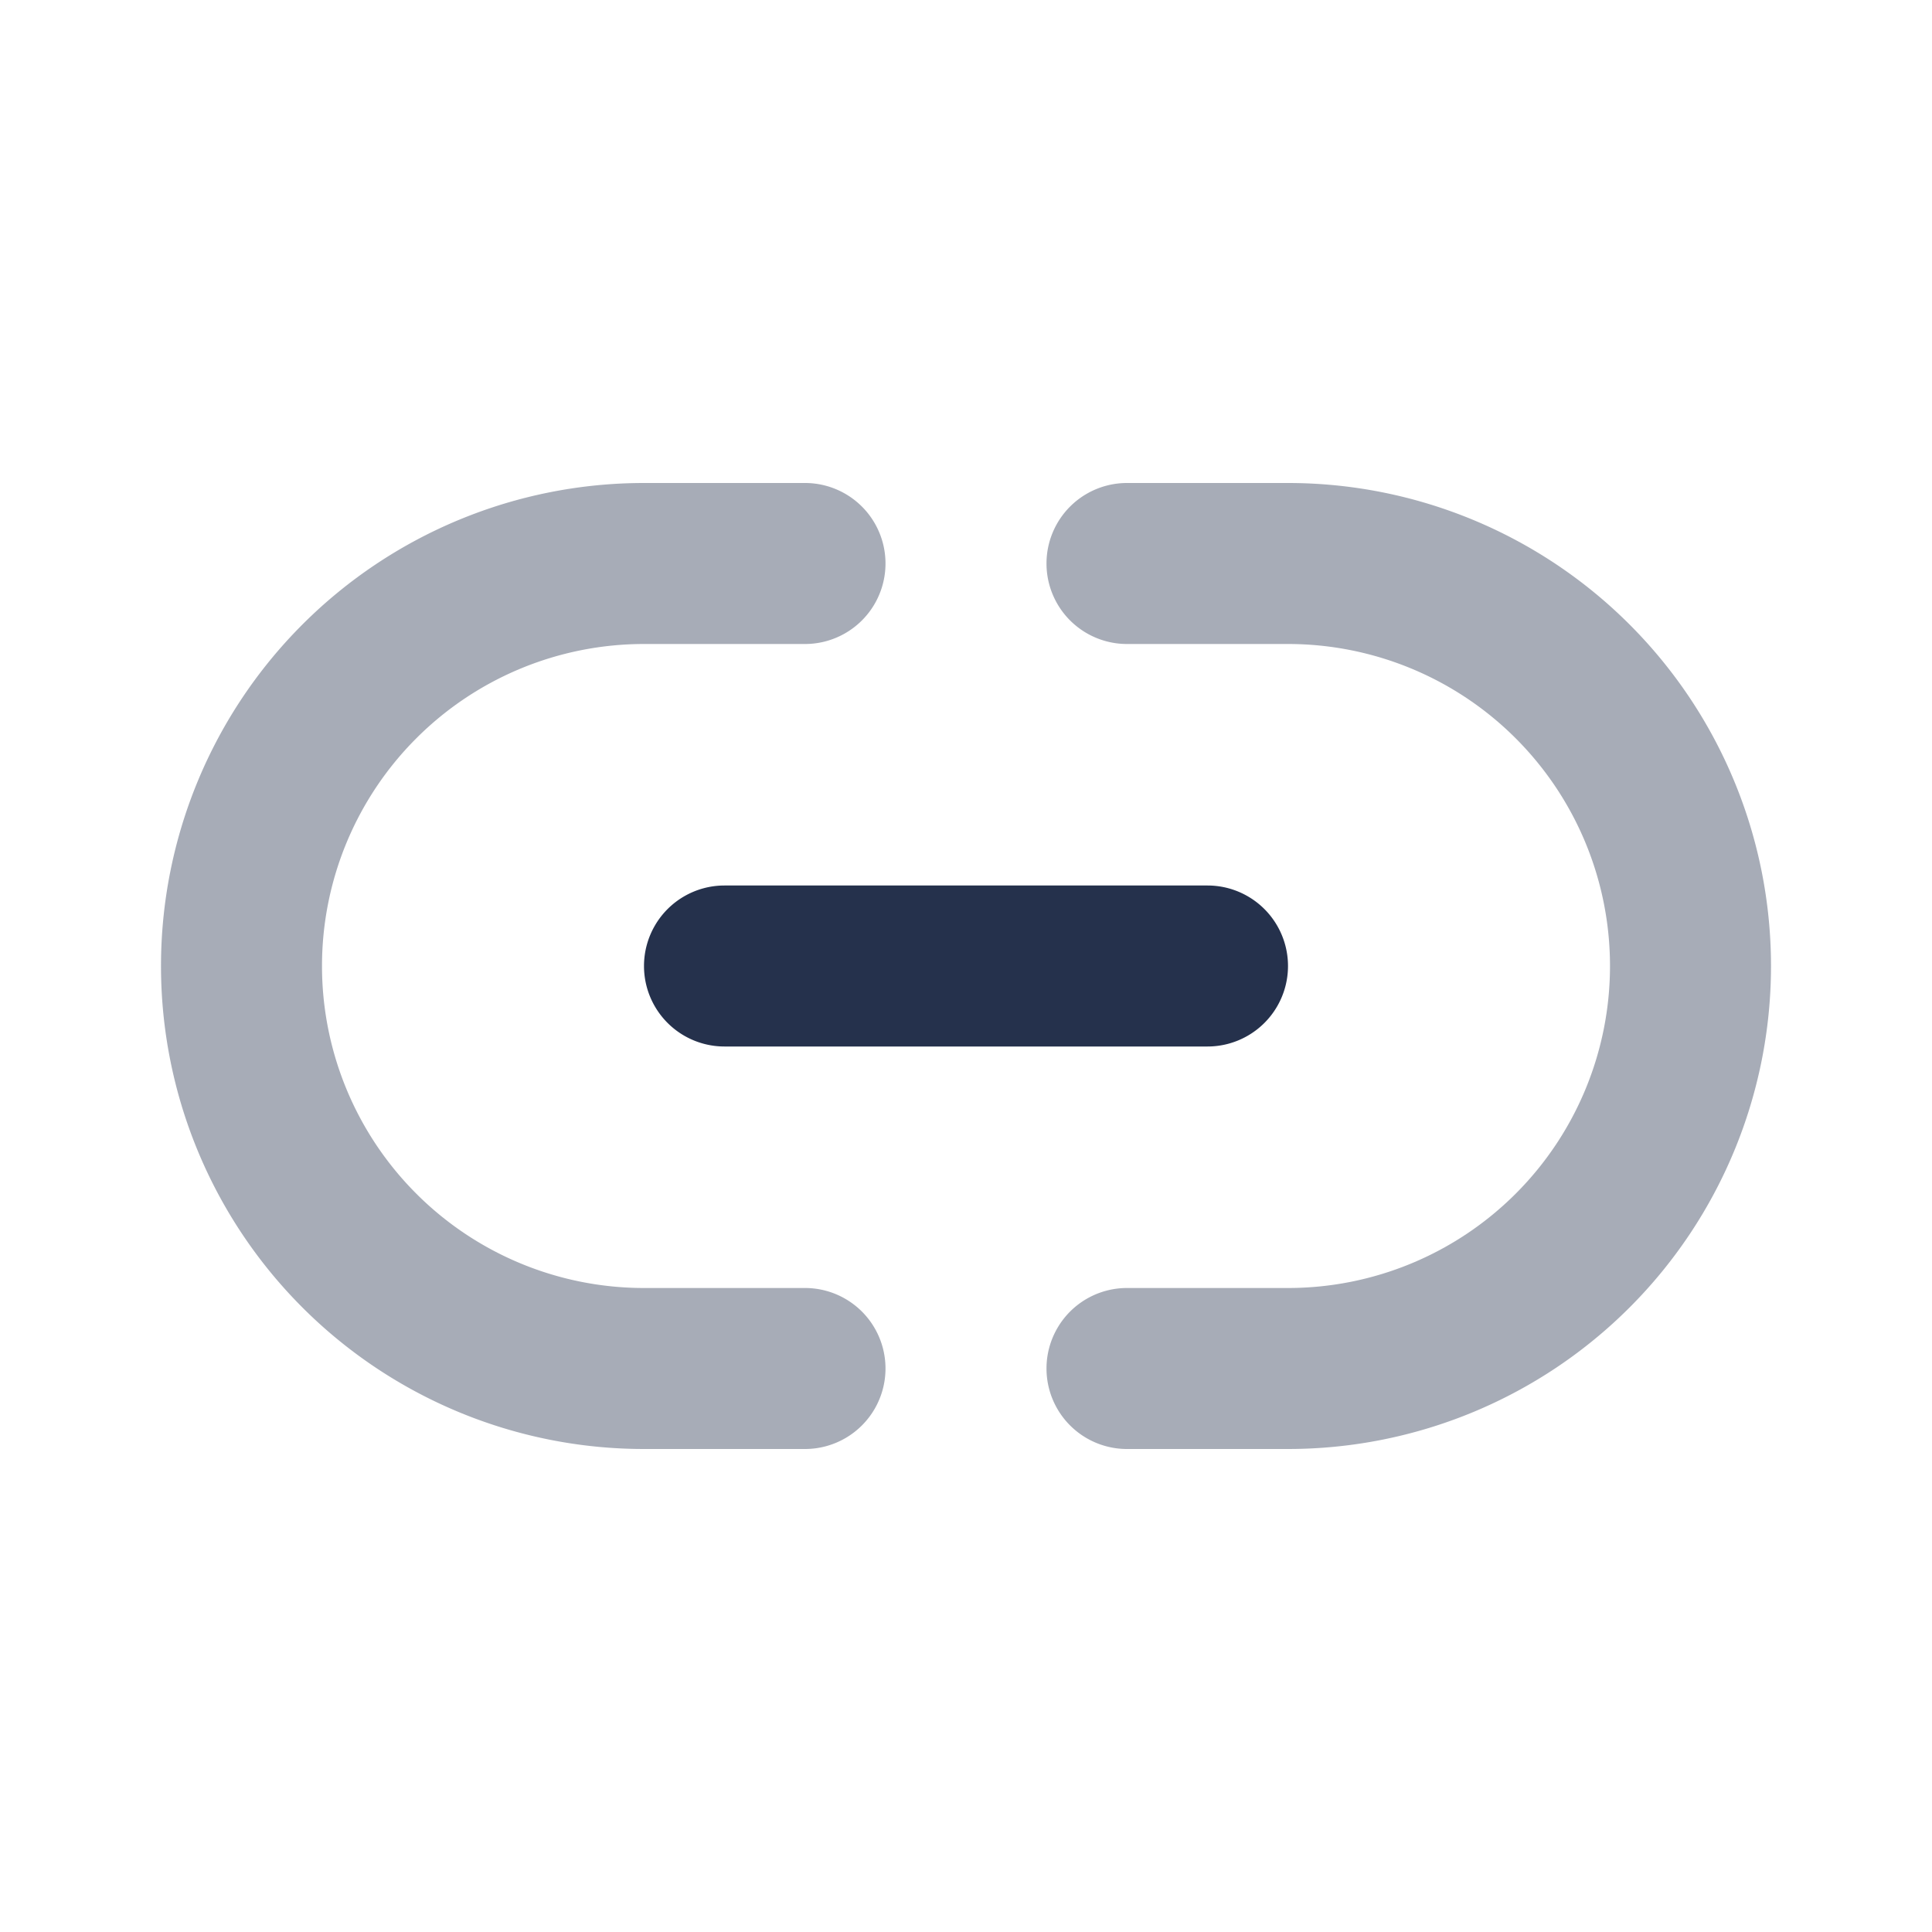 <svg id="Layer" xmlns="http://www.w3.org/2000/svg" viewBox="0 0 24 24">
    <defs>
        <style>.cls-1,.cls-2{fill:#25314c;}.cls-2{opacity:0.4;}</style>
    </defs>
    <g id="link-horizontal">
        <path class="cls-1" d="M15,13H9a1,1,0,0,1,0-2h6a1,1,0,0,1,0,2Z"/>
        <path class="cls-2" d="M16,18H14a1,1,0,0,1,0-2h2a4,4,0,0,0,0-8H14a1,1,0,0,1,0-2h2a6,6,0,0,1,0,12Z"/>
        <path class="cls-2" d="M10,18H8A6,6,0,0,1,8,6h2a1,1,0,0,1,0,2H8a4,4,0,0,0,0,8h2a1,1,0,0,1,0,2Z"/>
    </g>
</svg>